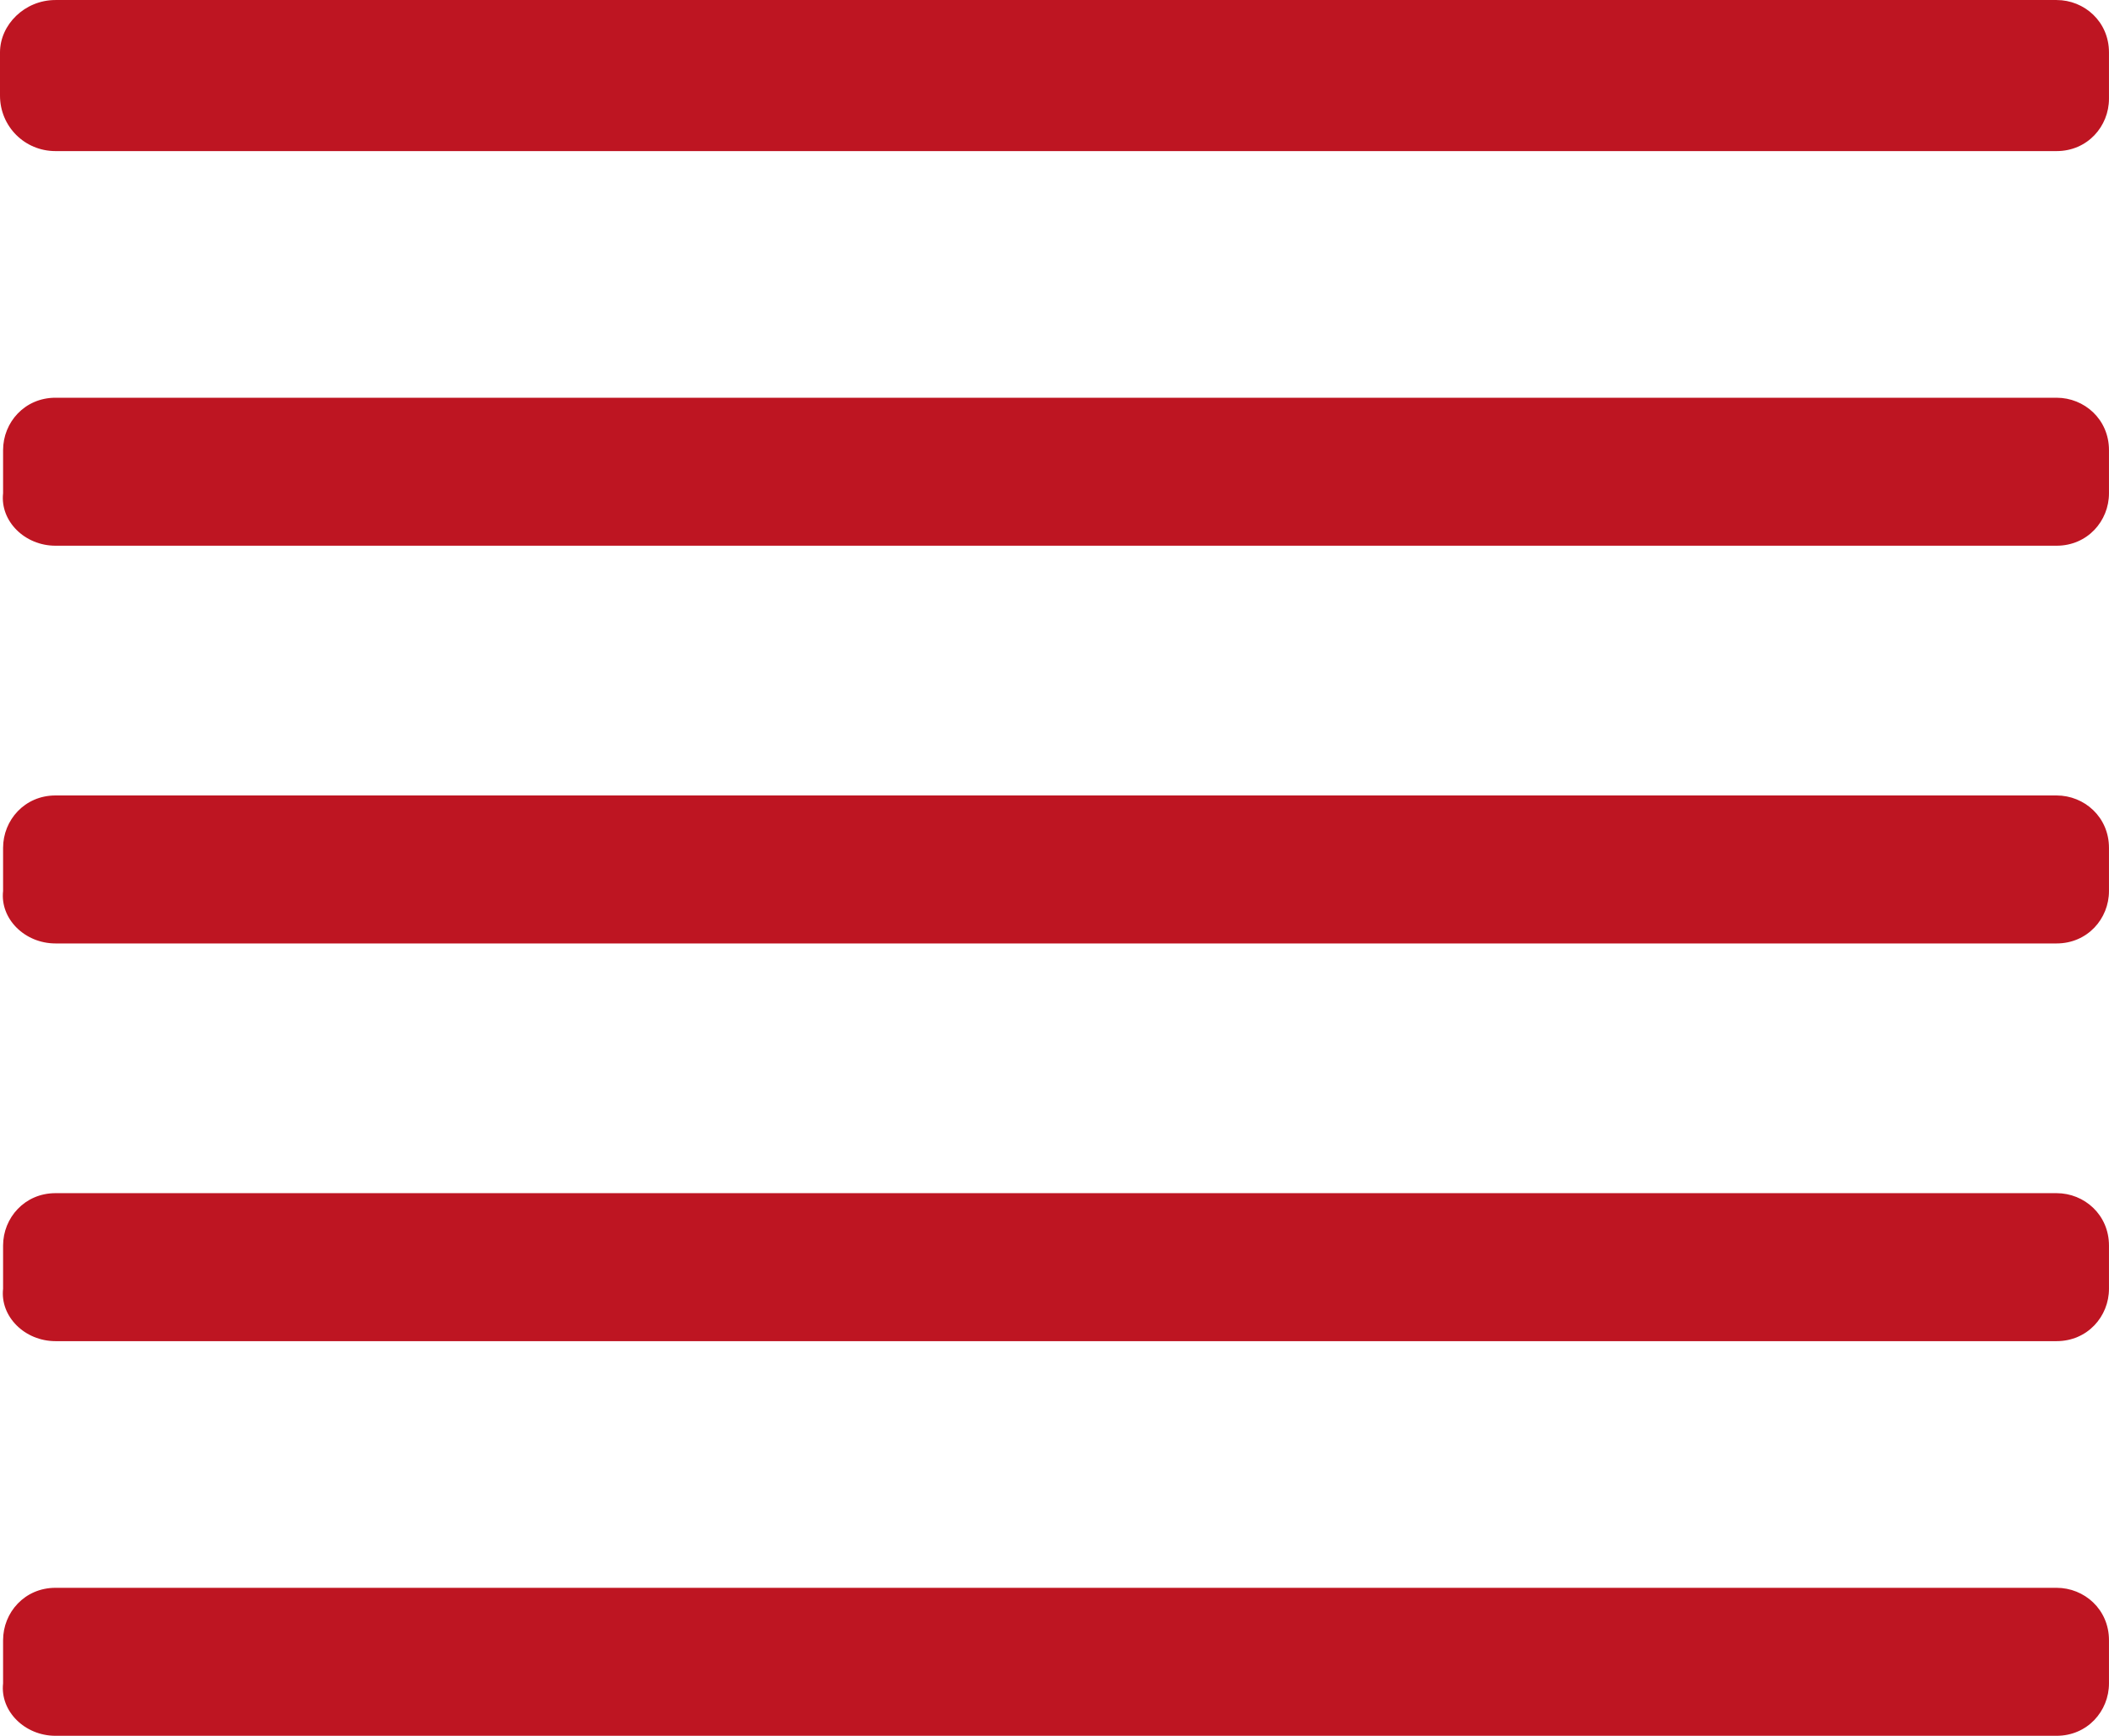 <?xml version="1.0" encoding="utf-8"?>
<!-- Generator: Adobe Illustrator 16.0.0, SVG Export Plug-In . SVG Version: 6.00 Build 0)  -->
<!DOCTYPE svg PUBLIC "-//W3C//DTD SVG 1.1//EN" "http://www.w3.org/Graphics/SVG/1.1/DTD/svg11.dtd">
<svg version="1.1" id="Layer_1" xmlns="http://www.w3.org/2000/svg" xmlns:xlink="http://www.w3.org/1999/xlink" x="0px" y="0px"
	 width="96.474px" height="79.408px" viewBox="1.692 4.09 96.474 79.408" enable-background="new 1.692 4.09 96.474 79.408"
	 xml:space="preserve">
<g>
	<path fill="#BE1522" d="M1.692,6.488v1.975c0,1.411,1.128,2.539,2.539,2.539h91.537c1.411,0,2.397-1.128,2.397-2.398V6.488
		c0-1.41-1.128-2.397-2.397-2.397H4.231C2.821,4.09,1.692,5.219,1.692,6.488z"/>
</g>
<path fill="#BE1522" d="M4.231,29.055h91.537c1.411,0,2.397-1.128,2.397-2.398v-1.975c0-1.41-1.128-2.397-2.397-2.397H4.231
	c-1.411,0-2.398,1.128-2.398,2.397v1.975C1.692,27.927,2.821,29.055,4.231,29.055z"/>
<path fill="#BE1522" d="M4.231,47.25h91.537c1.411,0,2.397-1.128,2.397-2.397v-1.975c0-1.411-1.128-2.398-2.397-2.398H4.231
	c-1.411,0-2.398,1.128-2.398,2.398v1.975C1.692,46.121,2.821,47.25,4.231,47.25z"/>
<path fill="#BE1522" d="M4.231,65.444h91.537c1.411,0,2.397-1.128,2.397-2.397v-1.975c0-1.41-1.128-2.398-2.397-2.398H4.231
	c-1.411,0-2.398,1.129-2.398,2.398v1.975C1.692,64.316,2.821,65.444,4.231,65.444z"/>
<path fill="#BE1522" d="M4.231,83.498h91.537c1.411,0,2.397-1.129,2.397-2.398v-1.975c0-1.41-1.128-2.397-2.397-2.397H4.231
	c-1.411,0-2.398,1.128-2.398,2.397V81.1C1.692,82.369,2.821,83.498,4.231,83.498z"/>
</svg>
